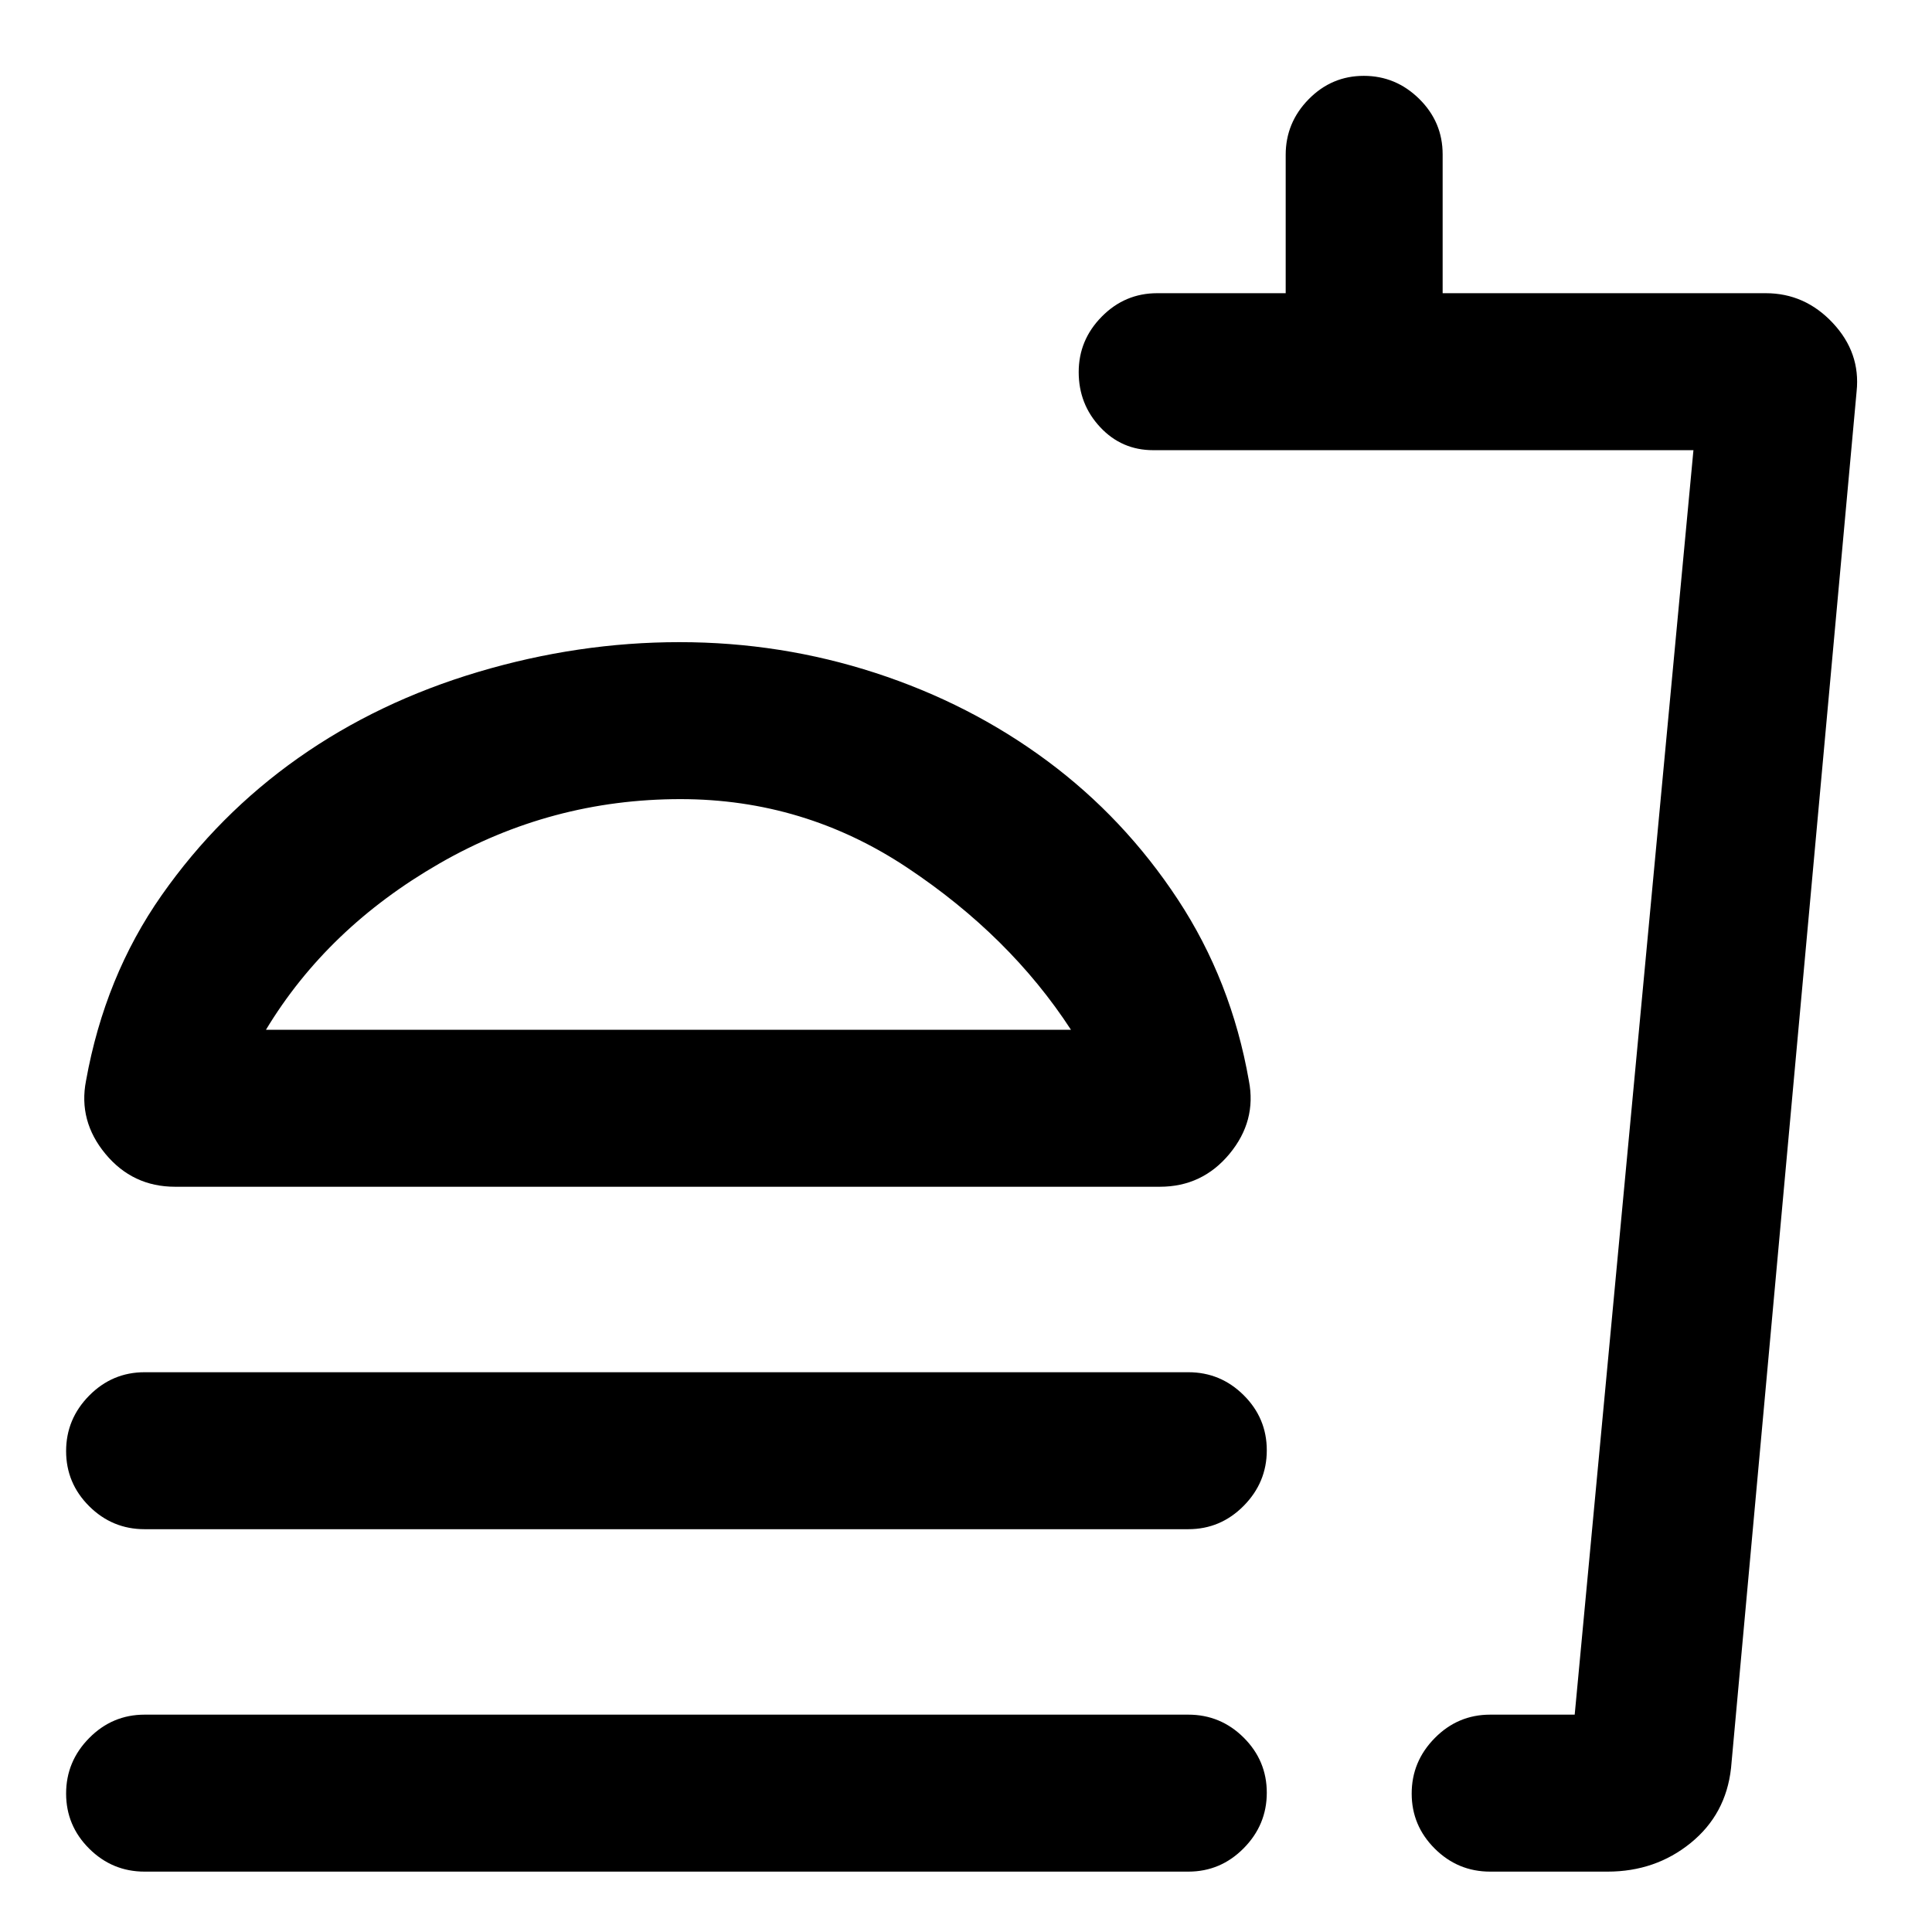 <svg xmlns="http://www.w3.org/2000/svg" height="20" viewBox="0 -960 960 960" width="20"><path d="M532.16-448.31q-30.31-46.61-81.45-80.61t-112.56-34q-64.23 0-119.84 32-55.62 32-86.16 82.61h400.01ZM337.65-640.92q50.35 0 97.39 15.31t85.31 43.69q38.26 28.38 64.88 68.81 26.62 40.42 35.34 90.15 3.89 19.96-9.64 36.31-13.53 16.34-34.62 16.34H87q-21.09 0-34.62-16.34-13.53-16.35-9.64-36.31 9.32-51.89 37.57-92.17 28.24-40.27 67.89-68.22 39.65-27.95 89.38-42.76 49.73-14.81 100.07-14.81ZM71.85-200.15q-16.05 0-27.53-11.42-11.47-11.42-11.47-27.39 0-15.96 11.47-27.58 11.48-11.61 27.53-11.61h518.61q16.05 0 27.53 11.42 11.47 11.41 11.47 27.38 0 15.97-11.47 27.58-11.48 11.62-27.53 11.62H71.85ZM798.77-30h-58.31q-16.05 0-27.52-11.42-11.48-11.42-11.48-27.38 0-15.97 11.48-27.58Q724.41-108 740.46-108h42l59-628.31H573q-15.63 0-26.31-11.42Q536-759.14 536-775.11q0-15.97 11.48-27.58 11.47-11.62 27.52-11.62h63.85v-68.73q0-16.02 11.41-27.64 11.42-11.63 27.39-11.63 15.96 0 27.58 11.48 11.61 11.47 11.61 27.52v69h160.54q19.47 0 33.31 14.78 13.85 14.77 11.85 33.99l-62.4 684.11q-2.53 22.97-20.06 37.2Q822.54-30 798.77-30Zm-83.31-78h67-67ZM71.85-30Q55.8-30 44.32-41.42 32.85-52.84 32.85-68.8q0-15.97 11.47-27.58Q55.8-108 71.85-108h518.61q16.05 0 27.53 11.42 11.47 11.42 11.47 27.38 0 15.97-11.47 27.58Q606.51-30 590.46-30H71.85Zm267.3-426.31Z"/></svg>